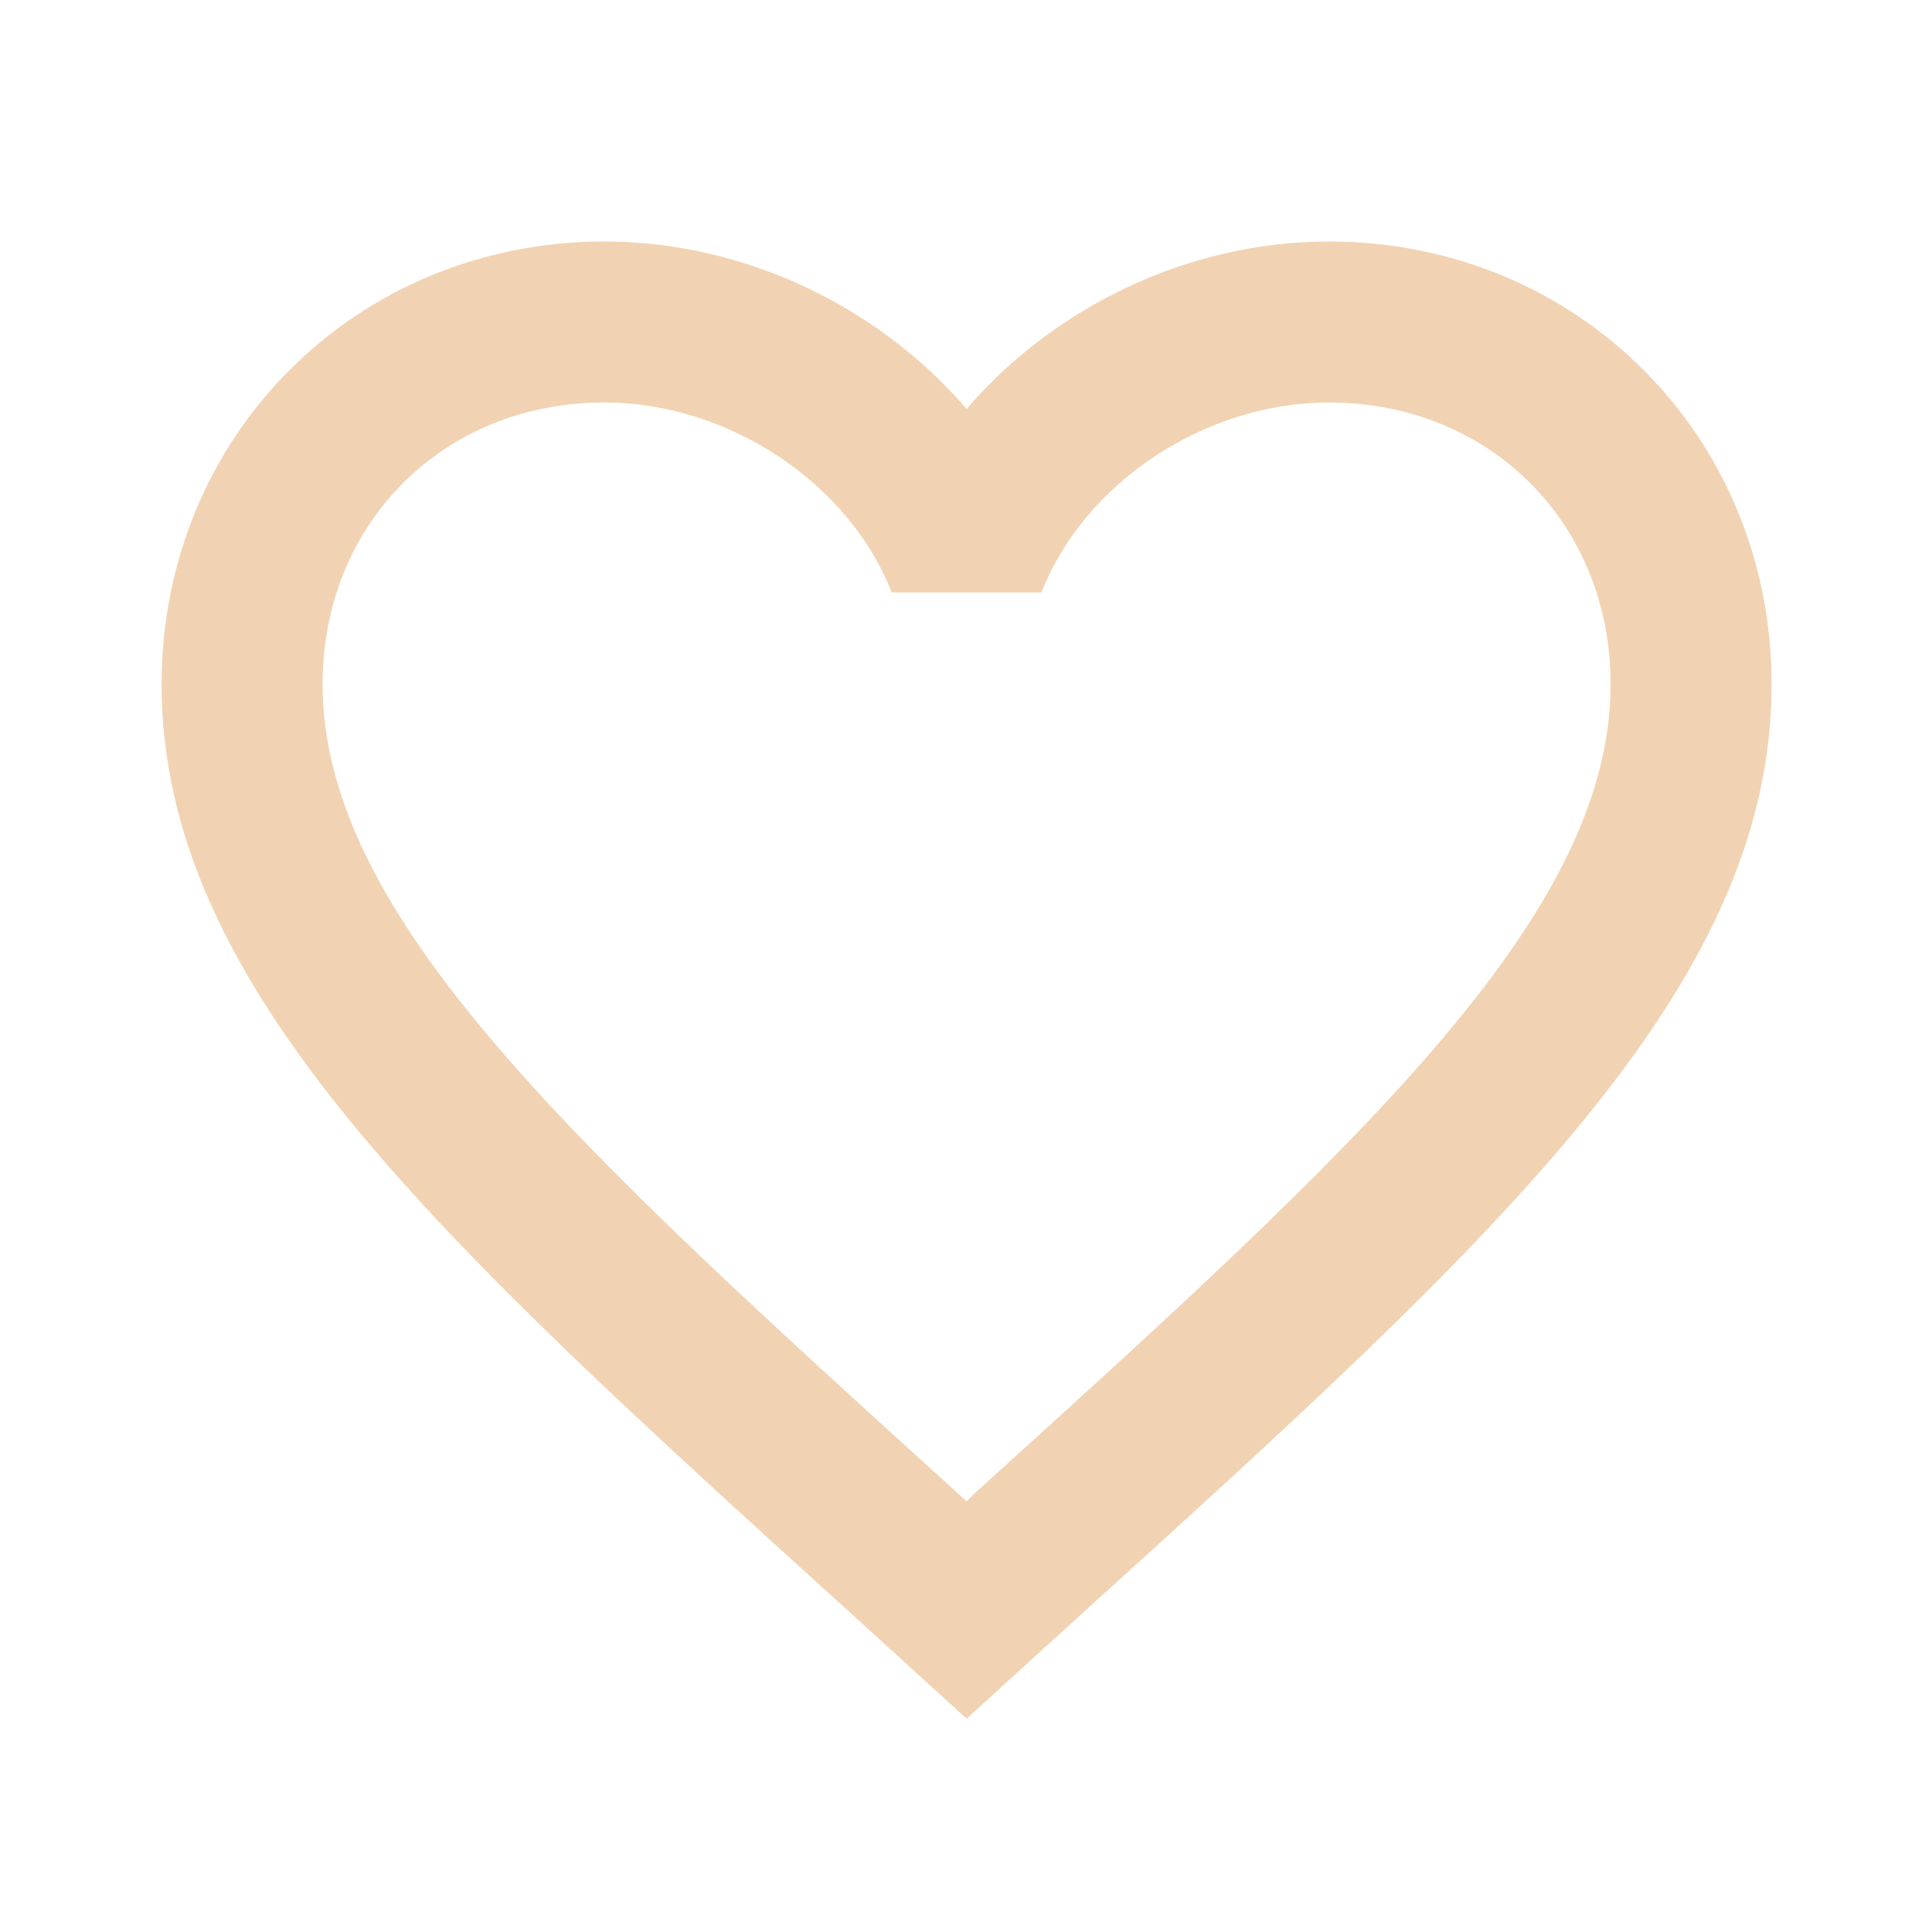 <svg width="50" height="50" viewBox="0 0 50 50" fill="none" xmlns="http://www.w3.org/2000/svg">
<path d="M25.224 38.646L25.016 38.854L24.787 38.646C14.891 29.667 8.349 23.729 8.349 17.708C8.349 13.542 11.474 10.417 15.641 10.417C18.849 10.417 21.974 12.5 23.078 15.333H26.953C28.057 12.5 31.182 10.417 34.391 10.417C38.557 10.417 41.682 13.542 41.682 17.708C41.682 23.729 35.141 29.667 25.224 38.646ZM34.391 6.25C30.766 6.25 27.287 7.938 25.016 10.583C22.745 7.938 19.266 6.25 15.641 6.25C9.224 6.25 4.182 11.271 4.182 17.708C4.182 25.562 11.266 32 21.995 41.729L25.016 44.479L28.037 41.729C38.766 32 45.849 25.562 45.849 17.708C45.849 11.271 40.807 6.25 34.391 6.25Z" fill="#F1D3B3"/>
</svg>
